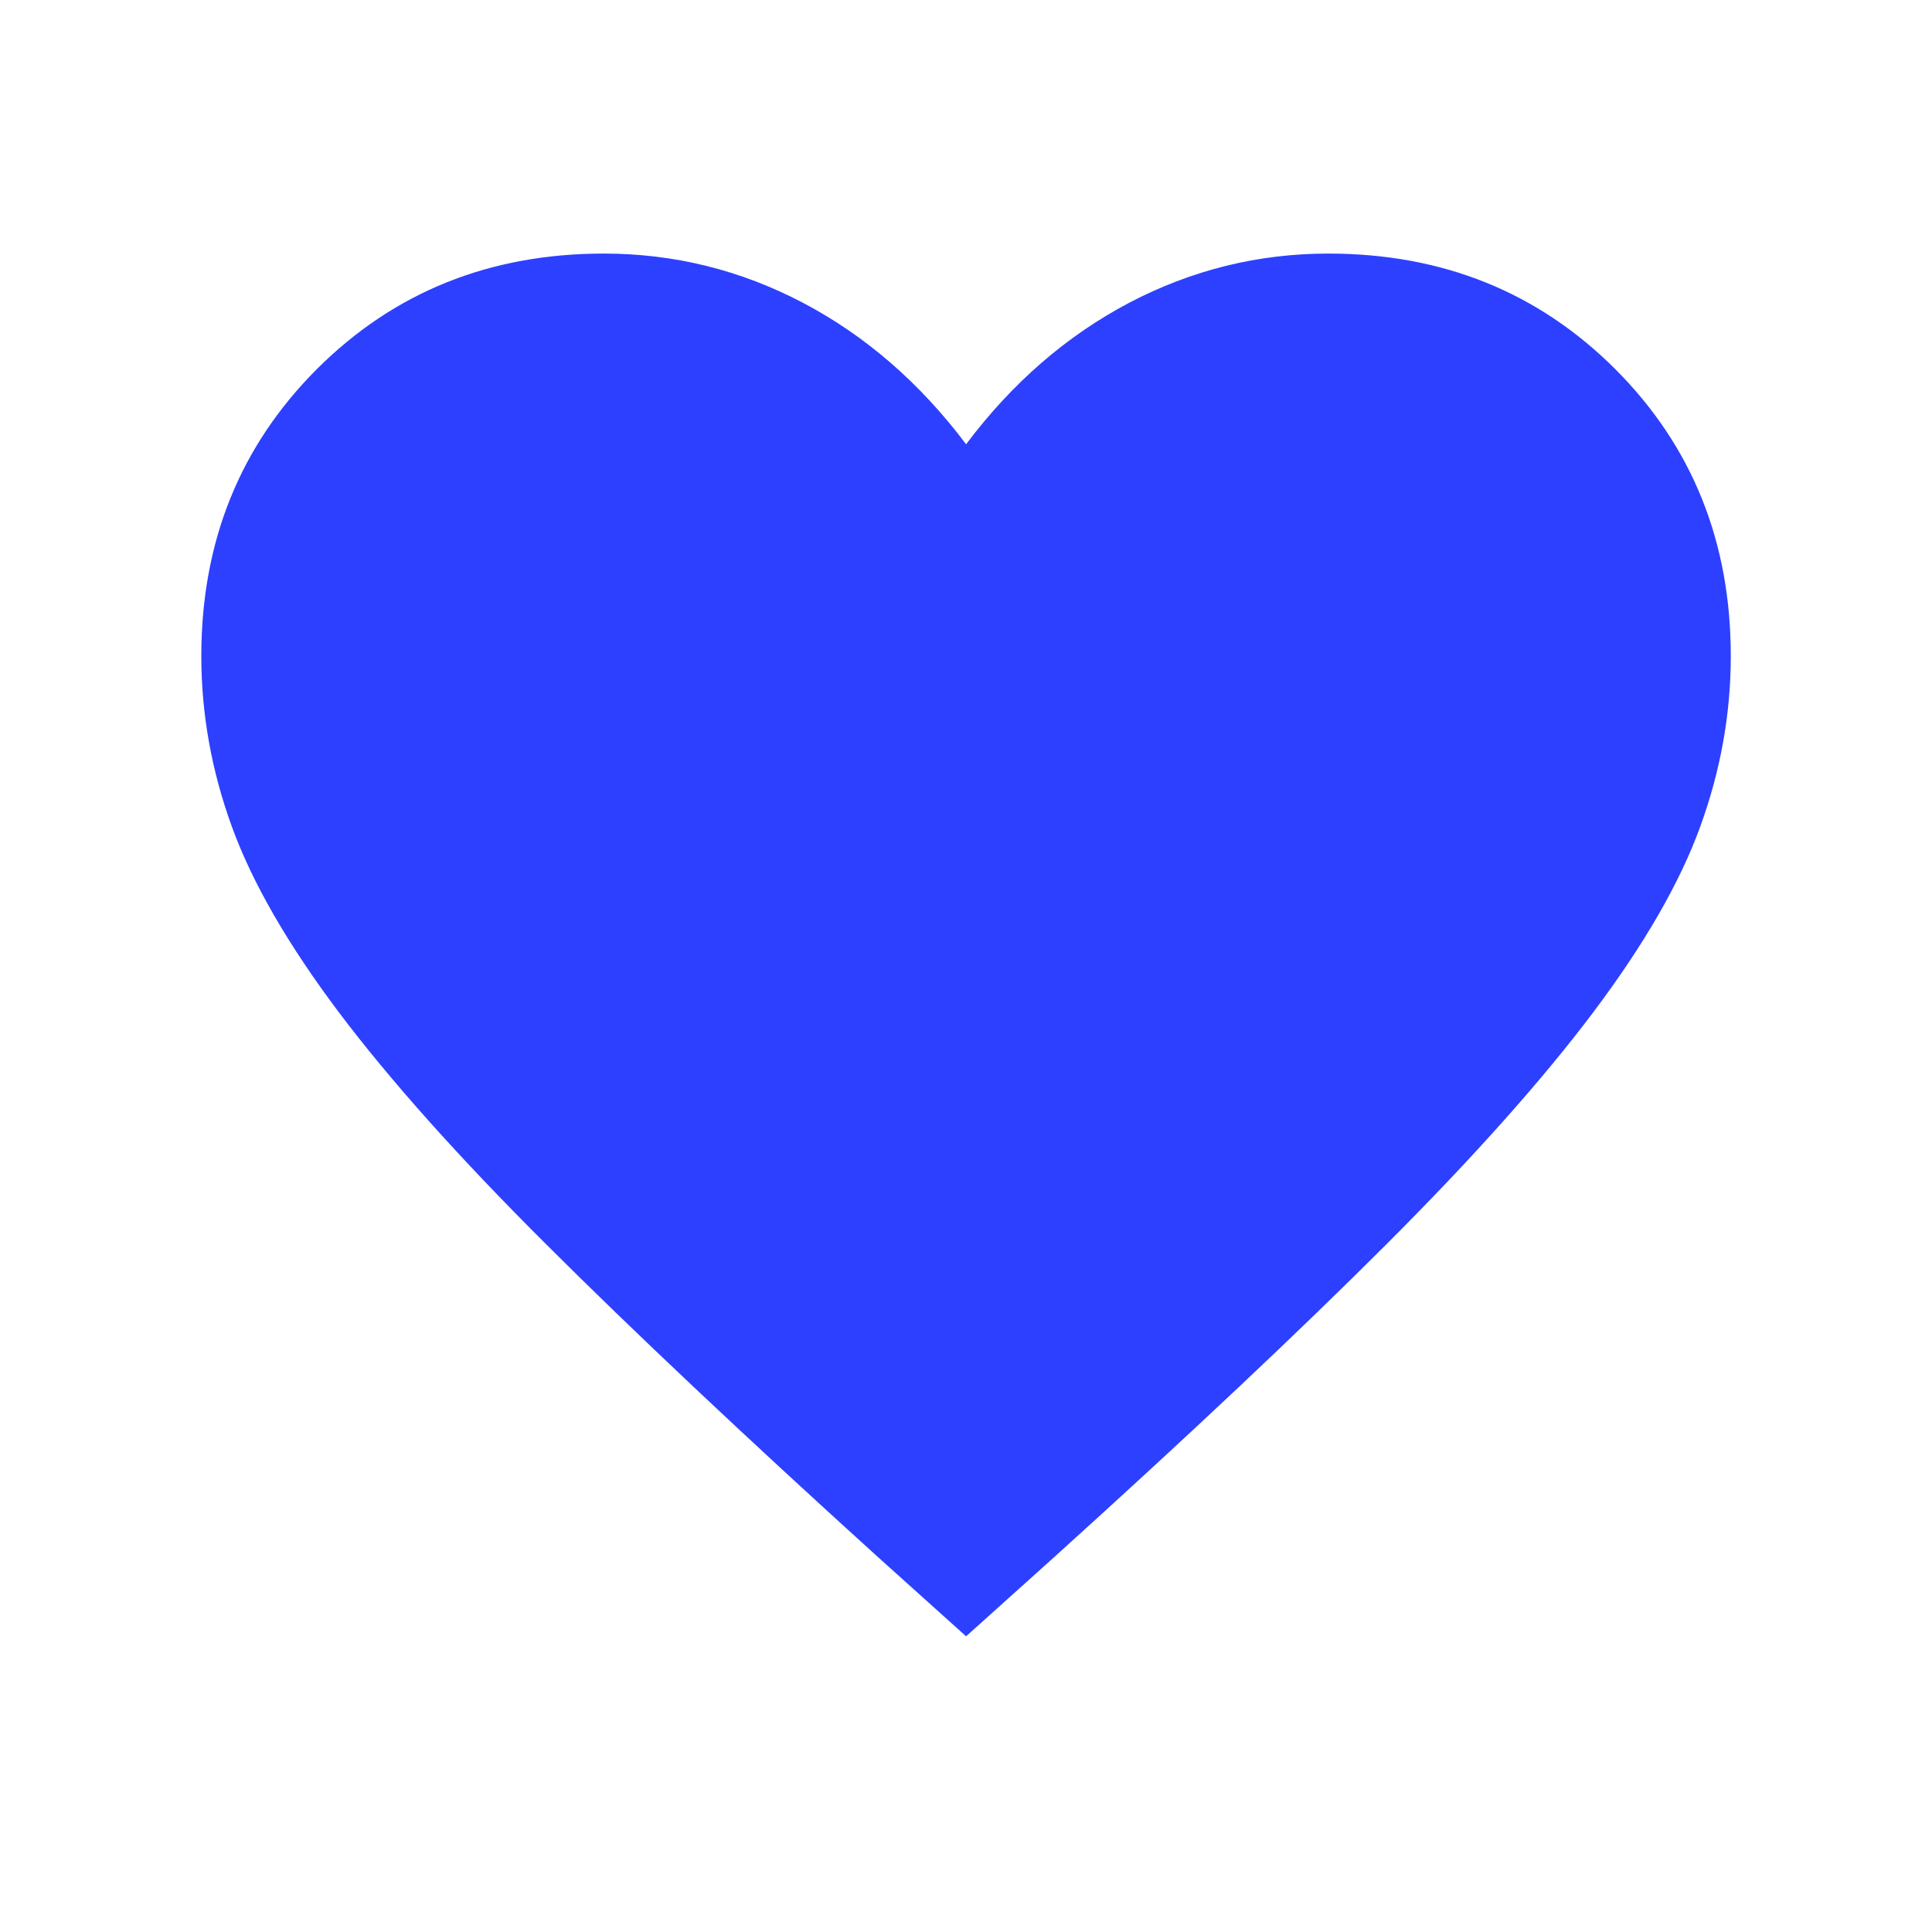 <svg width="20" height="20" viewBox="0 0 20 20" fill="none" xmlns="http://www.w3.org/2000/svg">
<path d="M10.001 16.939L9.081 16.112C7.699 14.859 6.557 13.782 5.654 12.881C4.75 11.981 4.035 11.179 3.506 10.477C2.978 9.774 2.609 9.134 2.399 8.554C2.189 7.975 2.084 7.388 2.084 6.792C2.084 5.609 2.483 4.619 3.28 3.821C4.078 3.024 5.068 2.625 6.251 2.625C6.978 2.625 7.666 2.795 8.313 3.135C8.961 3.476 9.523 3.964 10.001 4.599C10.478 3.964 11.041 3.476 11.688 3.135C12.336 2.795 13.023 2.625 13.751 2.625C14.933 2.625 15.923 3.024 16.721 3.821C17.518 4.619 17.917 5.609 17.917 6.792C17.917 7.388 17.812 7.975 17.602 8.554C17.392 9.134 17.023 9.774 16.495 10.477C15.967 11.179 15.252 11.981 14.352 12.881C13.451 13.782 12.307 14.859 10.921 16.112L10.001 16.939Z" fill="#2D40FF"/>
</svg>
